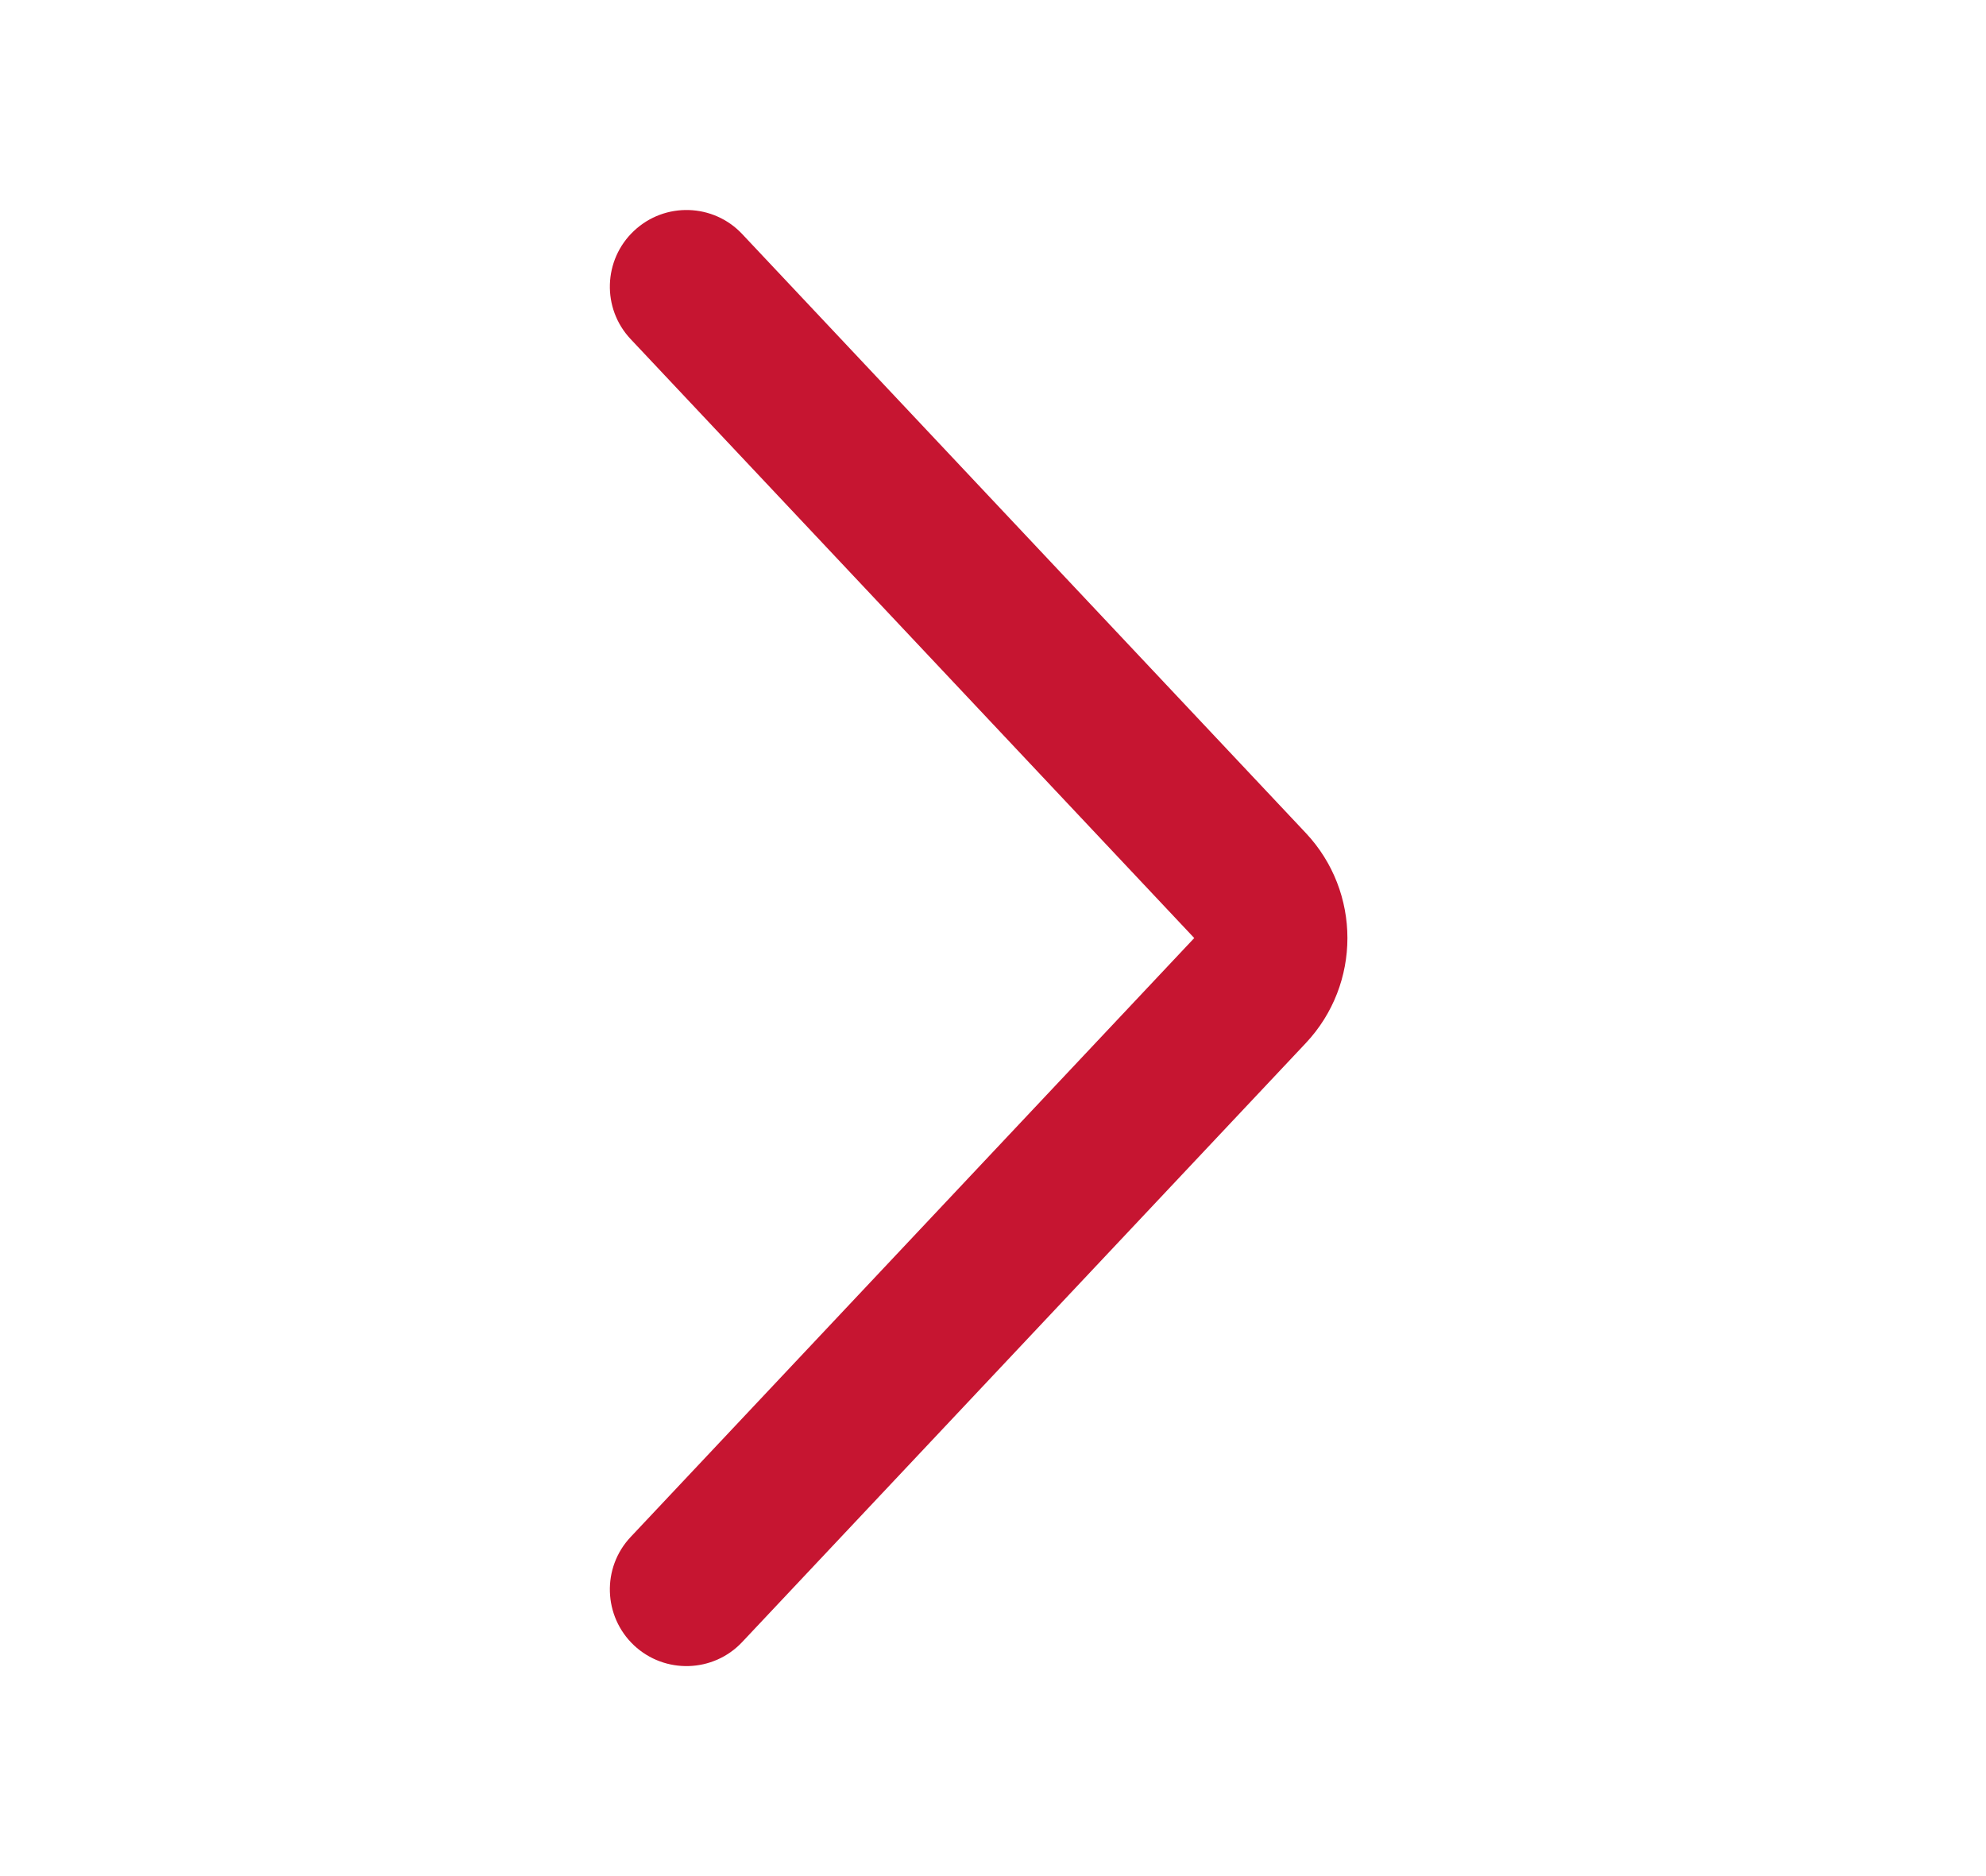 <svg width="18" height="17" viewBox="0 0 18 17" fill="none" xmlns="http://www.w3.org/2000/svg">
<path d="M11.835 9.452C12.338 8.917 12.338 8.083 11.835 7.548L6.727 2.121C6.465 1.842 6.025 1.829 5.746 2.092C5.467 2.354 5.453 2.794 5.716 3.073L10.824 8.5L5.716 13.927C5.453 14.206 5.467 14.646 5.746 14.909C6.025 15.171 6.465 15.158 6.727 14.879L11.835 9.452Z" fill="#C61531"/>
</svg>
